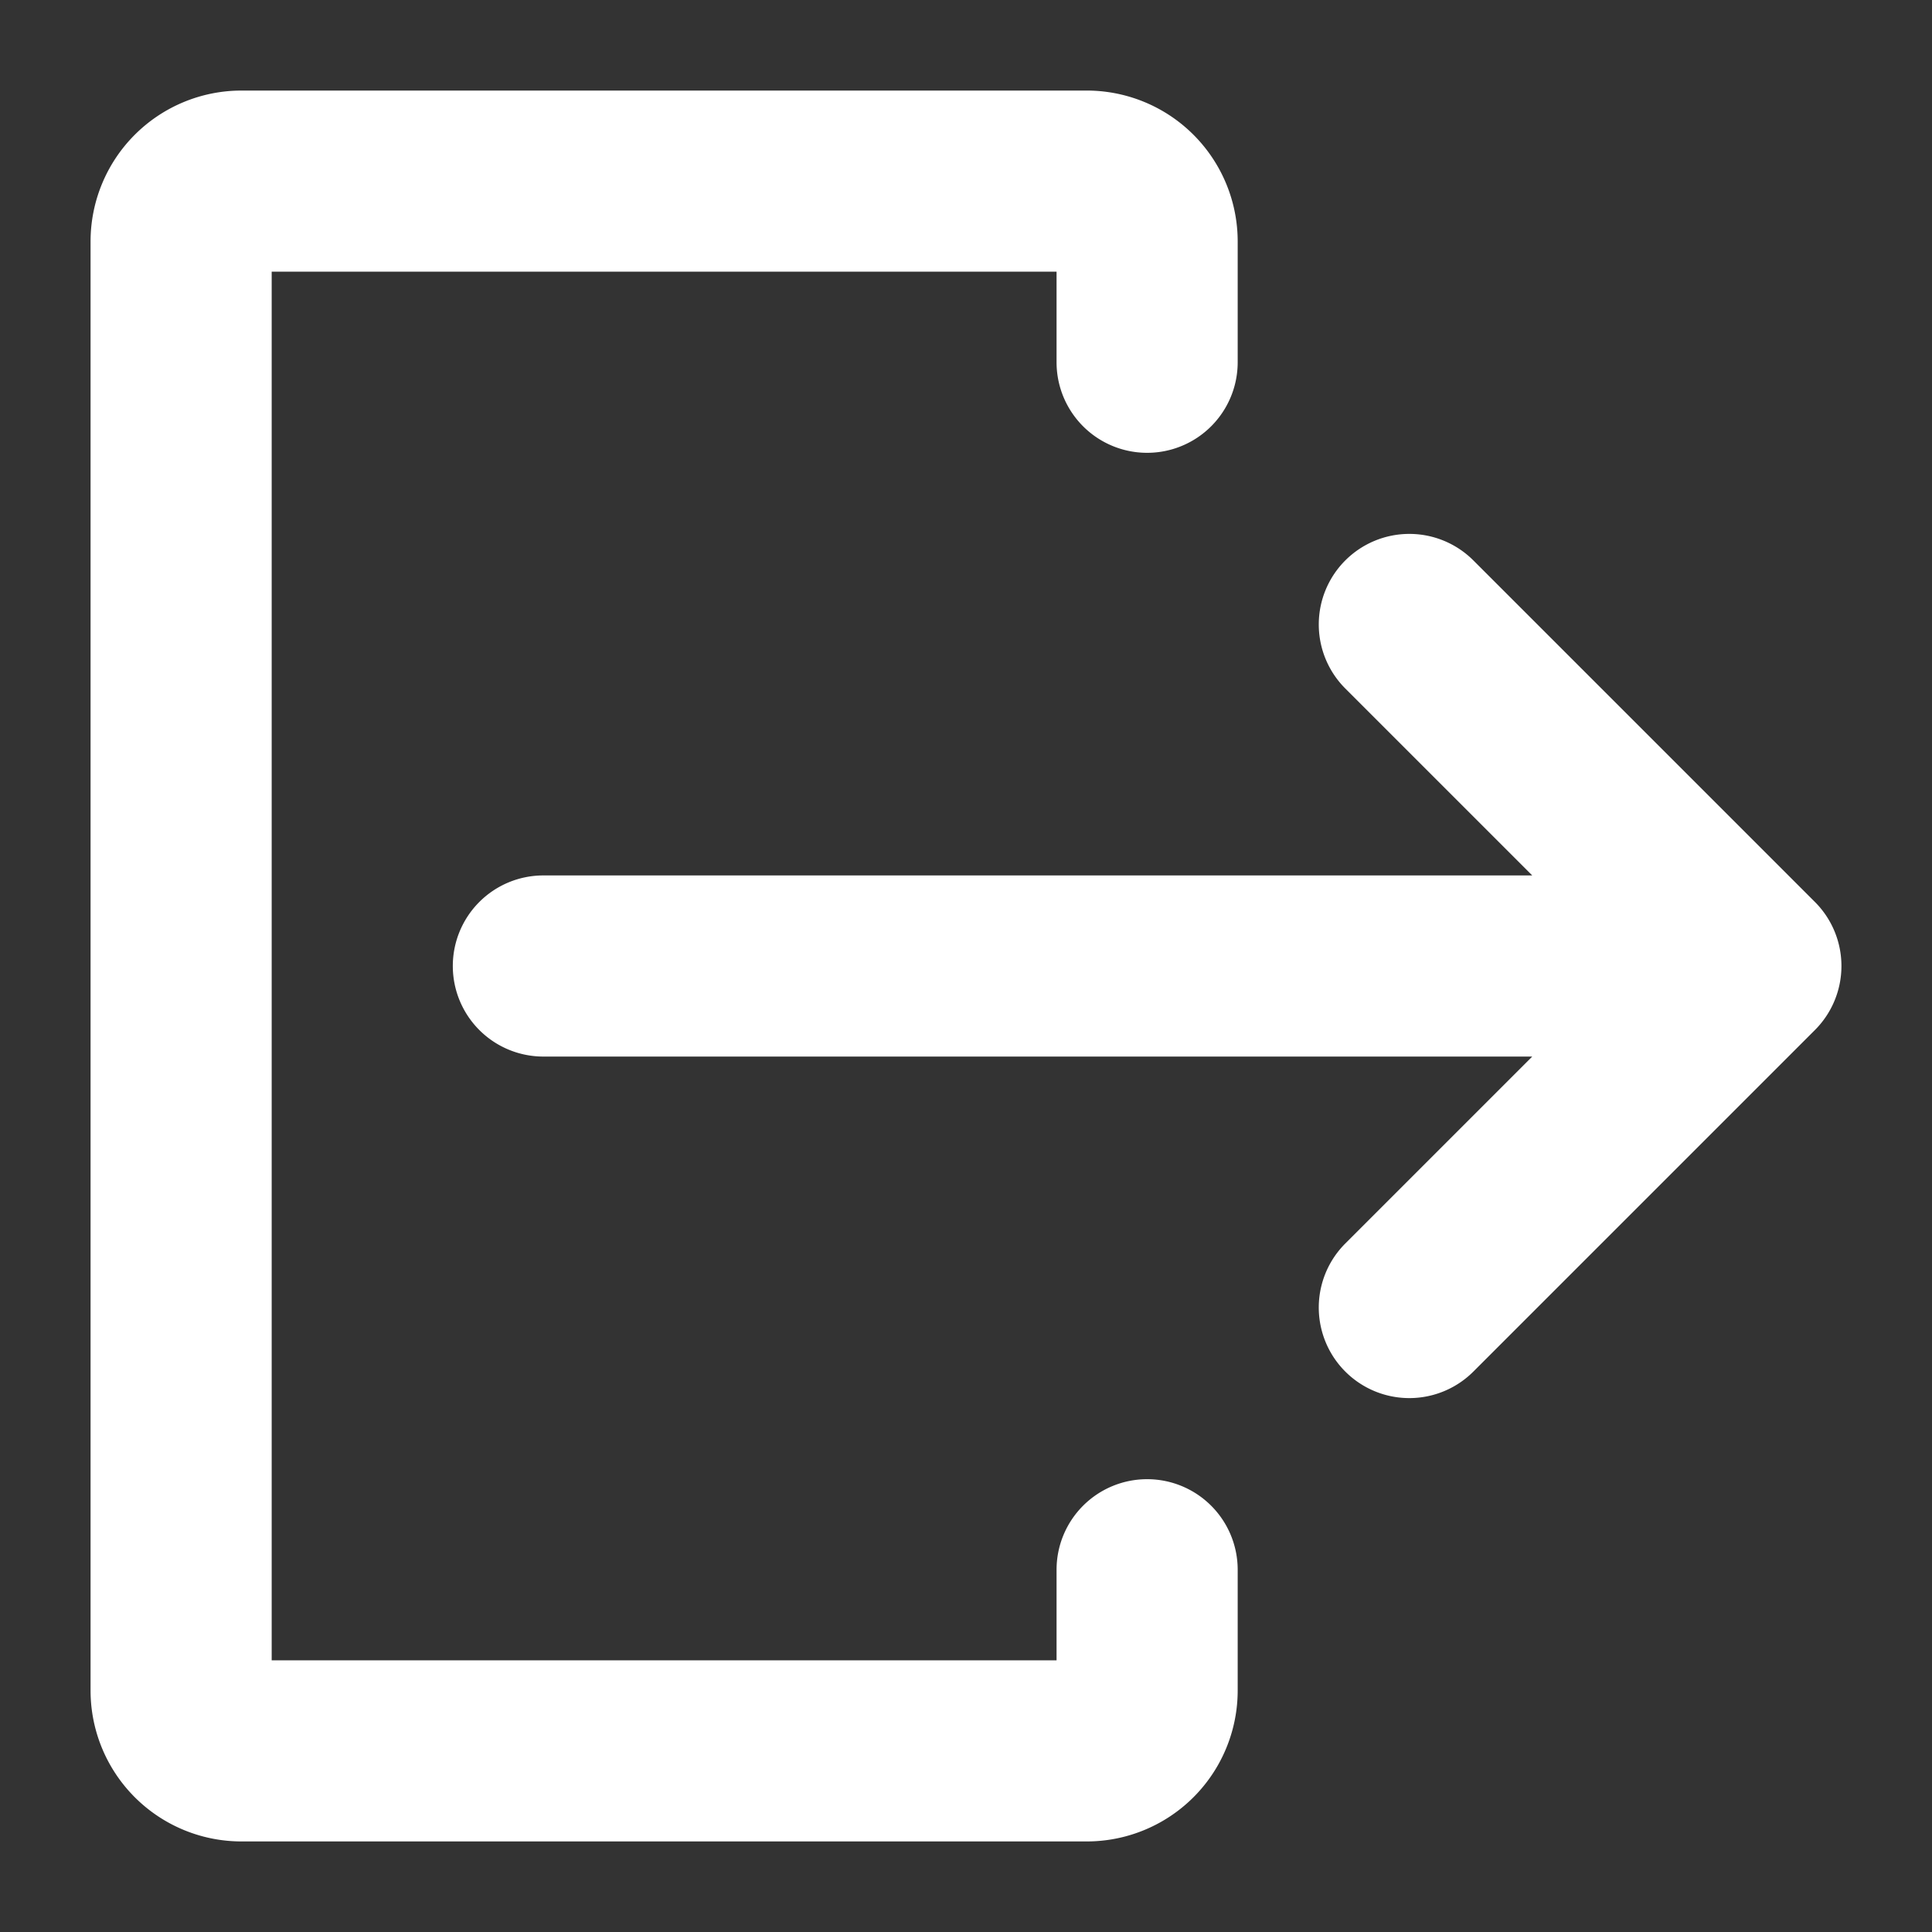 <?xml version="1.0"?>
<svg xmlns="http://www.w3.org/2000/svg" version="1.1" width="100%" height="100%" x="0" y="0" viewBox="0 0 512 512" style="enable-background:new 0 0 512 512" xml:space="preserve" class=""><rect x="0" y="0" width="512" height="512" fill="#333333" stroke="none"/><g><g xmlns="http://www.w3.org/2000/svg" id="Solid"><path d="m480.971 239.029-90.51-90.509a24 24 0 0 0 -33.942 0 24 24 0 0 0 0 33.941l49.54 49.539h-262.059a24 24 0 0 0 -24 24 24 24 0 0 0 24 24h262.059l-49.54 49.539a24 24 0 0 0 33.942 33.941l90.51-90.51a24 24 0 0 0 0-33.941z" fill="#ffffff" data-original="#000000" style="" class=""/><path d="m304 392a24 24 0 0 0 -24 24v24h-208v-368h208v24a24 24 0 0 0 48 0v-32a40 40 0 0 0 -40-40h-224a40 40 0 0 0 -40 40v384a40 40 0 0 0 40 40h224a40 40 0 0 0 40-40v-32a24 24 0 0 0 -24-24z" fill="#ffffff" data-original="#000000" style="" class=""/></g></g></svg>
